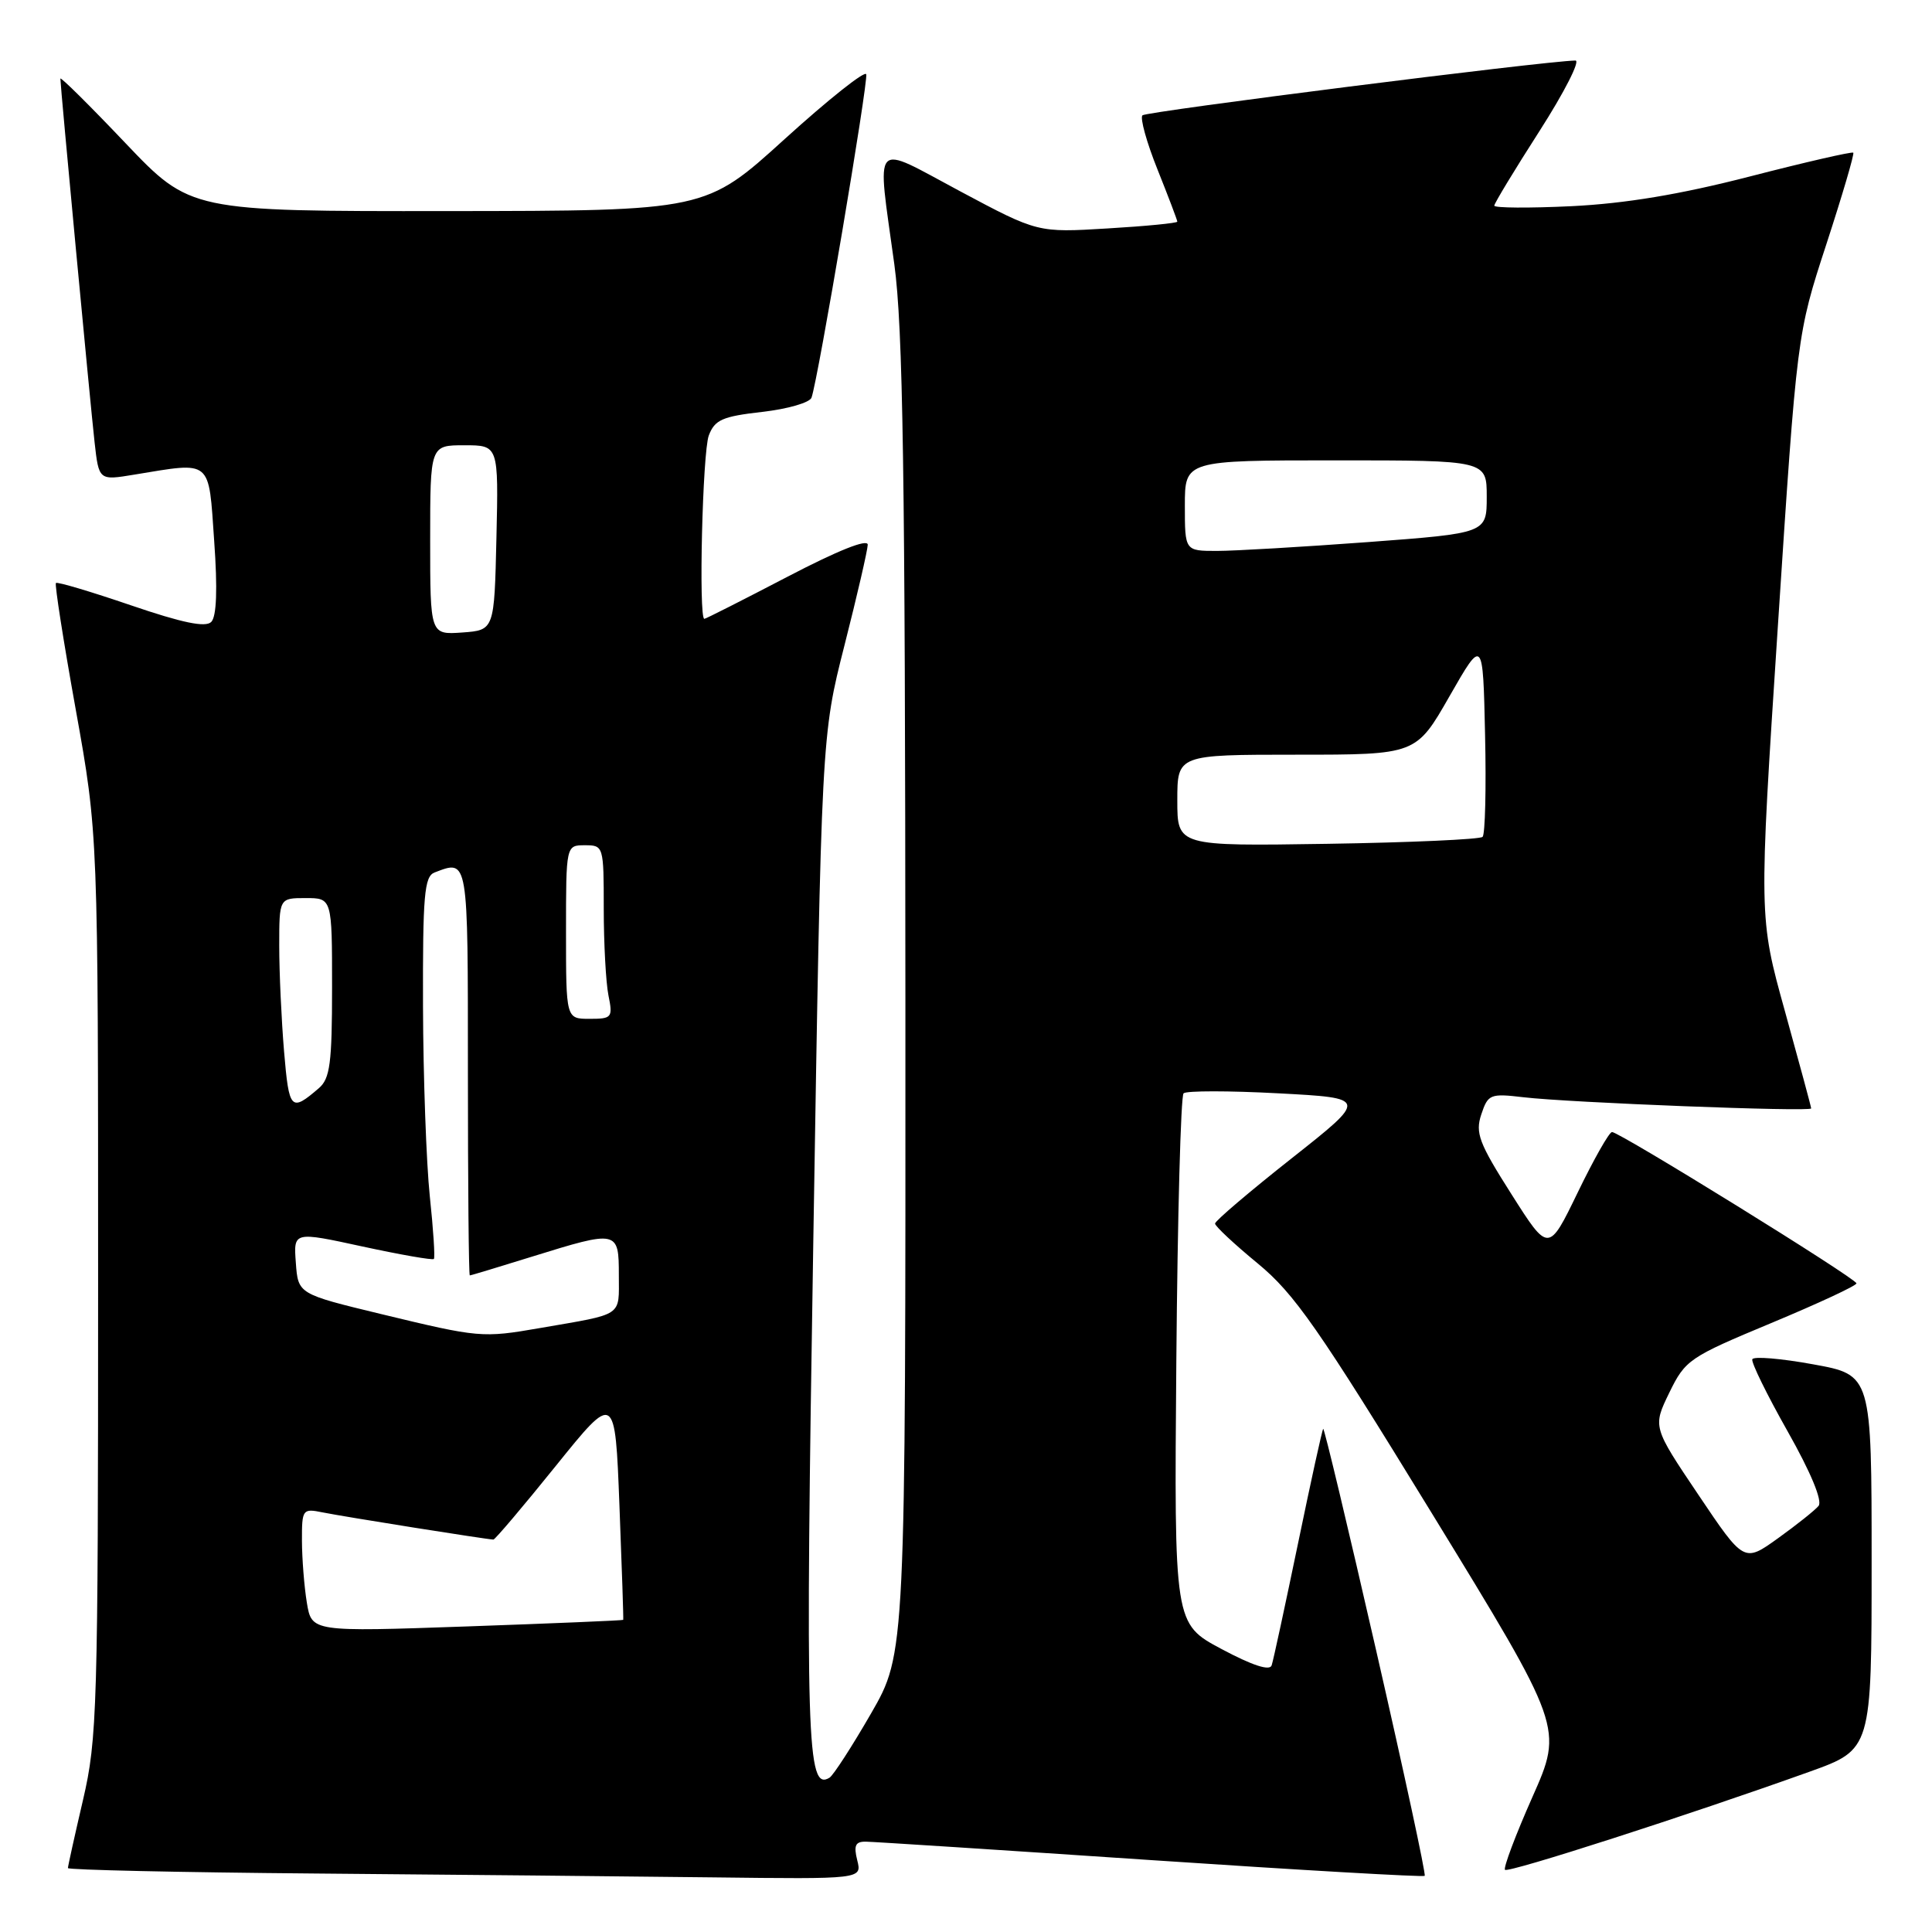 <?xml version="1.0" encoding="UTF-8" standalone="no"?>
<!DOCTYPE svg PUBLIC "-//W3C//DTD SVG 1.1//EN" "http://www.w3.org/Graphics/SVG/1.1/DTD/svg11.dtd" >
<svg xmlns="http://www.w3.org/2000/svg" xmlns:xlink="http://www.w3.org/1999/xlink" version="1.1" viewBox="0 0 256 256">
 <g >
 <path fill="currentColor"
d=" M 113.59 246.50 C 113.10 244.53 113.34 244.01 114.73 244.03 C 115.70 244.04 132.69 245.14 152.48 246.47 C 172.26 247.80 188.60 248.74 188.78 248.56 C 188.96 248.38 186.06 234.92 182.34 218.66 C 178.62 202.39 175.47 189.20 175.33 189.33 C 175.19 189.47 173.69 196.32 171.99 204.54 C 170.28 212.77 168.72 220.03 168.50 220.67 C 168.25 221.44 165.94 220.68 161.85 218.50 C 155.58 215.15 155.58 215.15 155.87 180.32 C 156.03 161.17 156.46 145.22 156.83 144.87 C 157.20 144.52 162.85 144.52 169.38 144.87 C 181.26 145.50 181.26 145.50 171.13 153.50 C 165.56 157.90 161.00 161.78 161.00 162.13 C 161.00 162.47 163.54 164.85 166.64 167.40 C 171.51 171.41 174.68 175.95 189.71 200.49 C 207.13 228.93 207.13 228.93 203.05 238.12 C 200.81 243.17 199.18 247.51 199.42 247.76 C 199.87 248.20 223.59 240.56 239.75 234.77 C 248.00 231.81 248.00 231.81 248.00 207.00 C 248.00 182.18 248.00 182.18 240.25 180.78 C 235.99 180.00 232.36 179.70 232.19 180.11 C 232.02 180.51 234.13 184.81 236.87 189.66 C 239.95 195.11 241.51 198.88 240.97 199.54 C 240.49 200.12 238.07 202.05 235.59 203.83 C 231.09 207.06 231.09 207.06 225.04 198.06 C 218.99 189.07 218.99 189.07 221.19 184.54 C 223.31 180.19 223.82 179.84 234.70 175.31 C 240.91 172.72 246.00 170.36 245.99 170.05 C 245.99 169.42 214.61 150.00 213.60 150.00 C 213.23 150.00 211.19 153.60 209.06 158.00 C 205.19 165.99 205.19 165.99 200.27 158.23 C 195.96 151.45 195.46 150.12 196.28 147.66 C 197.17 144.99 197.46 144.87 201.86 145.39 C 207.92 146.11 240.00 147.35 239.99 146.87 C 239.99 146.67 238.42 140.88 236.52 134.02 C 233.05 121.54 233.05 121.54 235.58 82.91 C 238.11 44.28 238.11 44.28 241.99 32.40 C 244.12 25.87 245.73 20.40 245.57 20.23 C 245.40 20.07 239.24 21.48 231.88 23.38 C 222.61 25.77 215.35 26.97 208.25 27.32 C 202.61 27.59 198.00 27.56 198.00 27.25 C 198.00 26.95 200.70 22.49 204.00 17.35 C 207.29 12.21 209.43 8.01 208.75 8.02 C 204.56 8.10 151.90 14.77 151.38 15.28 C 151.04 15.63 151.93 18.86 153.38 22.47 C 154.82 26.07 156.00 29.18 156.00 29.37 C 156.00 29.56 151.84 29.97 146.75 30.27 C 137.50 30.83 137.50 30.83 127.25 25.36 C 115.36 19.01 116.19 18.10 118.50 35.00 C 119.65 43.44 119.94 62.52 119.97 132.30 C 120.00 219.09 120.00 219.09 115.42 227.04 C 112.90 231.41 110.42 235.24 109.92 235.55 C 106.89 237.42 106.69 230.85 107.77 164.26 C 108.85 97.50 108.85 97.50 111.90 85.50 C 113.58 78.90 114.96 72.90 114.98 72.18 C 114.99 71.35 110.98 72.96 104.33 76.43 C 98.46 79.49 93.51 82.00 93.33 82.00 C 92.55 82.00 93.09 59.90 93.92 57.70 C 94.71 55.62 95.72 55.18 100.98 54.58 C 104.35 54.20 107.30 53.35 107.53 52.69 C 108.40 50.30 115.08 10.75 114.78 9.84 C 114.61 9.32 109.75 13.19 103.98 18.42 C 93.50 27.94 93.50 27.94 59.36 27.97 C 25.23 28.00 25.23 28.00 16.61 18.95 C 11.88 13.97 8.00 10.13 8.00 10.42 C 8.00 11.41 11.96 53.48 12.53 58.58 C 13.10 63.67 13.10 63.67 17.80 62.89 C 28.17 61.19 27.62 60.73 28.38 71.67 C 28.84 78.09 28.70 81.70 27.99 82.41 C 27.23 83.17 24.15 82.53 17.33 80.20 C 12.06 78.40 7.60 77.07 7.41 77.25 C 7.23 77.44 8.41 84.99 10.04 94.04 C 13.00 110.50 13.00 110.50 13.00 170.21 C 13.00 226.40 12.88 230.43 11.00 238.50 C 9.90 243.22 9.00 247.28 9.00 247.53 C 9.00 247.77 23.74 248.10 41.75 248.25 C 59.76 248.40 83.44 248.63 94.36 248.76 C 114.22 249.00 114.22 249.00 113.59 246.50 Z  M 40.66 212.37 C 40.31 210.24 40.02 206.55 40.01 204.17 C 40.00 199.98 40.09 199.86 42.75 200.40 C 45.50 200.96 64.62 204.00 65.38 204.00 C 65.60 204.00 69.32 199.61 73.64 194.25 C 81.50 184.50 81.50 184.50 82.08 199.50 C 82.40 207.75 82.63 214.56 82.58 214.64 C 82.54 214.72 73.23 215.11 61.90 215.51 C 41.30 216.23 41.30 216.23 40.66 212.37 Z  M 50.50 174.12 C 39.50 171.46 39.50 171.46 39.20 167.32 C 38.89 163.18 38.89 163.18 48.04 165.17 C 53.07 166.26 57.32 167.00 57.49 166.82 C 57.66 166.65 57.42 162.90 56.95 158.50 C 56.49 154.10 56.08 142.79 56.05 133.36 C 56.01 118.61 56.22 116.13 57.58 115.61 C 62.07 113.89 62.00 113.49 62.00 142.00 C 62.00 156.85 62.11 169.00 62.25 169.00 C 62.39 169.00 66.10 167.88 70.50 166.51 C 81.87 162.98 82.00 163.01 82.00 168.98 C 82.00 174.53 82.73 174.04 71.57 175.97 C 63.90 177.30 63.50 177.26 50.50 174.12 Z  M 37.64 139.32 C 37.29 135.13 37.00 128.84 37.00 125.35 C 37.00 119.00 37.00 119.00 40.50 119.00 C 44.00 119.00 44.00 119.00 44.00 130.85 C 44.00 140.89 43.73 142.92 42.25 144.19 C 38.54 147.38 38.30 147.12 37.64 139.32 Z  M 75.00 123.50 C 75.00 112.00 75.00 112.00 77.50 112.00 C 79.97 112.00 80.00 112.11 80.00 120.38 C 80.00 124.98 80.28 130.16 80.62 131.88 C 81.22 134.84 81.09 135.00 78.12 135.00 C 75.00 135.00 75.00 135.00 75.00 123.50 Z  M 156.00 106.06 C 156.00 100.00 156.00 100.00 171.82 100.00 C 187.64 100.00 187.64 100.00 192.07 92.25 C 196.50 84.51 196.50 84.51 196.78 97.39 C 196.94 104.48 196.79 110.55 196.45 110.89 C 196.11 111.22 186.87 111.64 175.92 111.81 C 156.00 112.12 156.00 112.12 156.00 106.06 Z  M 57.00 71.56 C 57.00 59.00 57.00 59.00 61.53 59.00 C 66.06 59.00 66.06 59.00 65.78 71.25 C 65.50 83.50 65.50 83.50 61.25 83.81 C 57.00 84.11 57.00 84.11 57.00 71.56 Z  M 157.00 67.00 C 157.00 61.00 157.00 61.00 177.00 61.00 C 197.00 61.00 197.00 61.00 197.00 65.82 C 197.00 70.65 197.00 70.65 181.25 71.83 C 172.59 72.47 163.59 73.00 161.25 73.00 C 157.00 73.00 157.00 73.00 157.00 67.00 Z "/>
</g>
</svg>